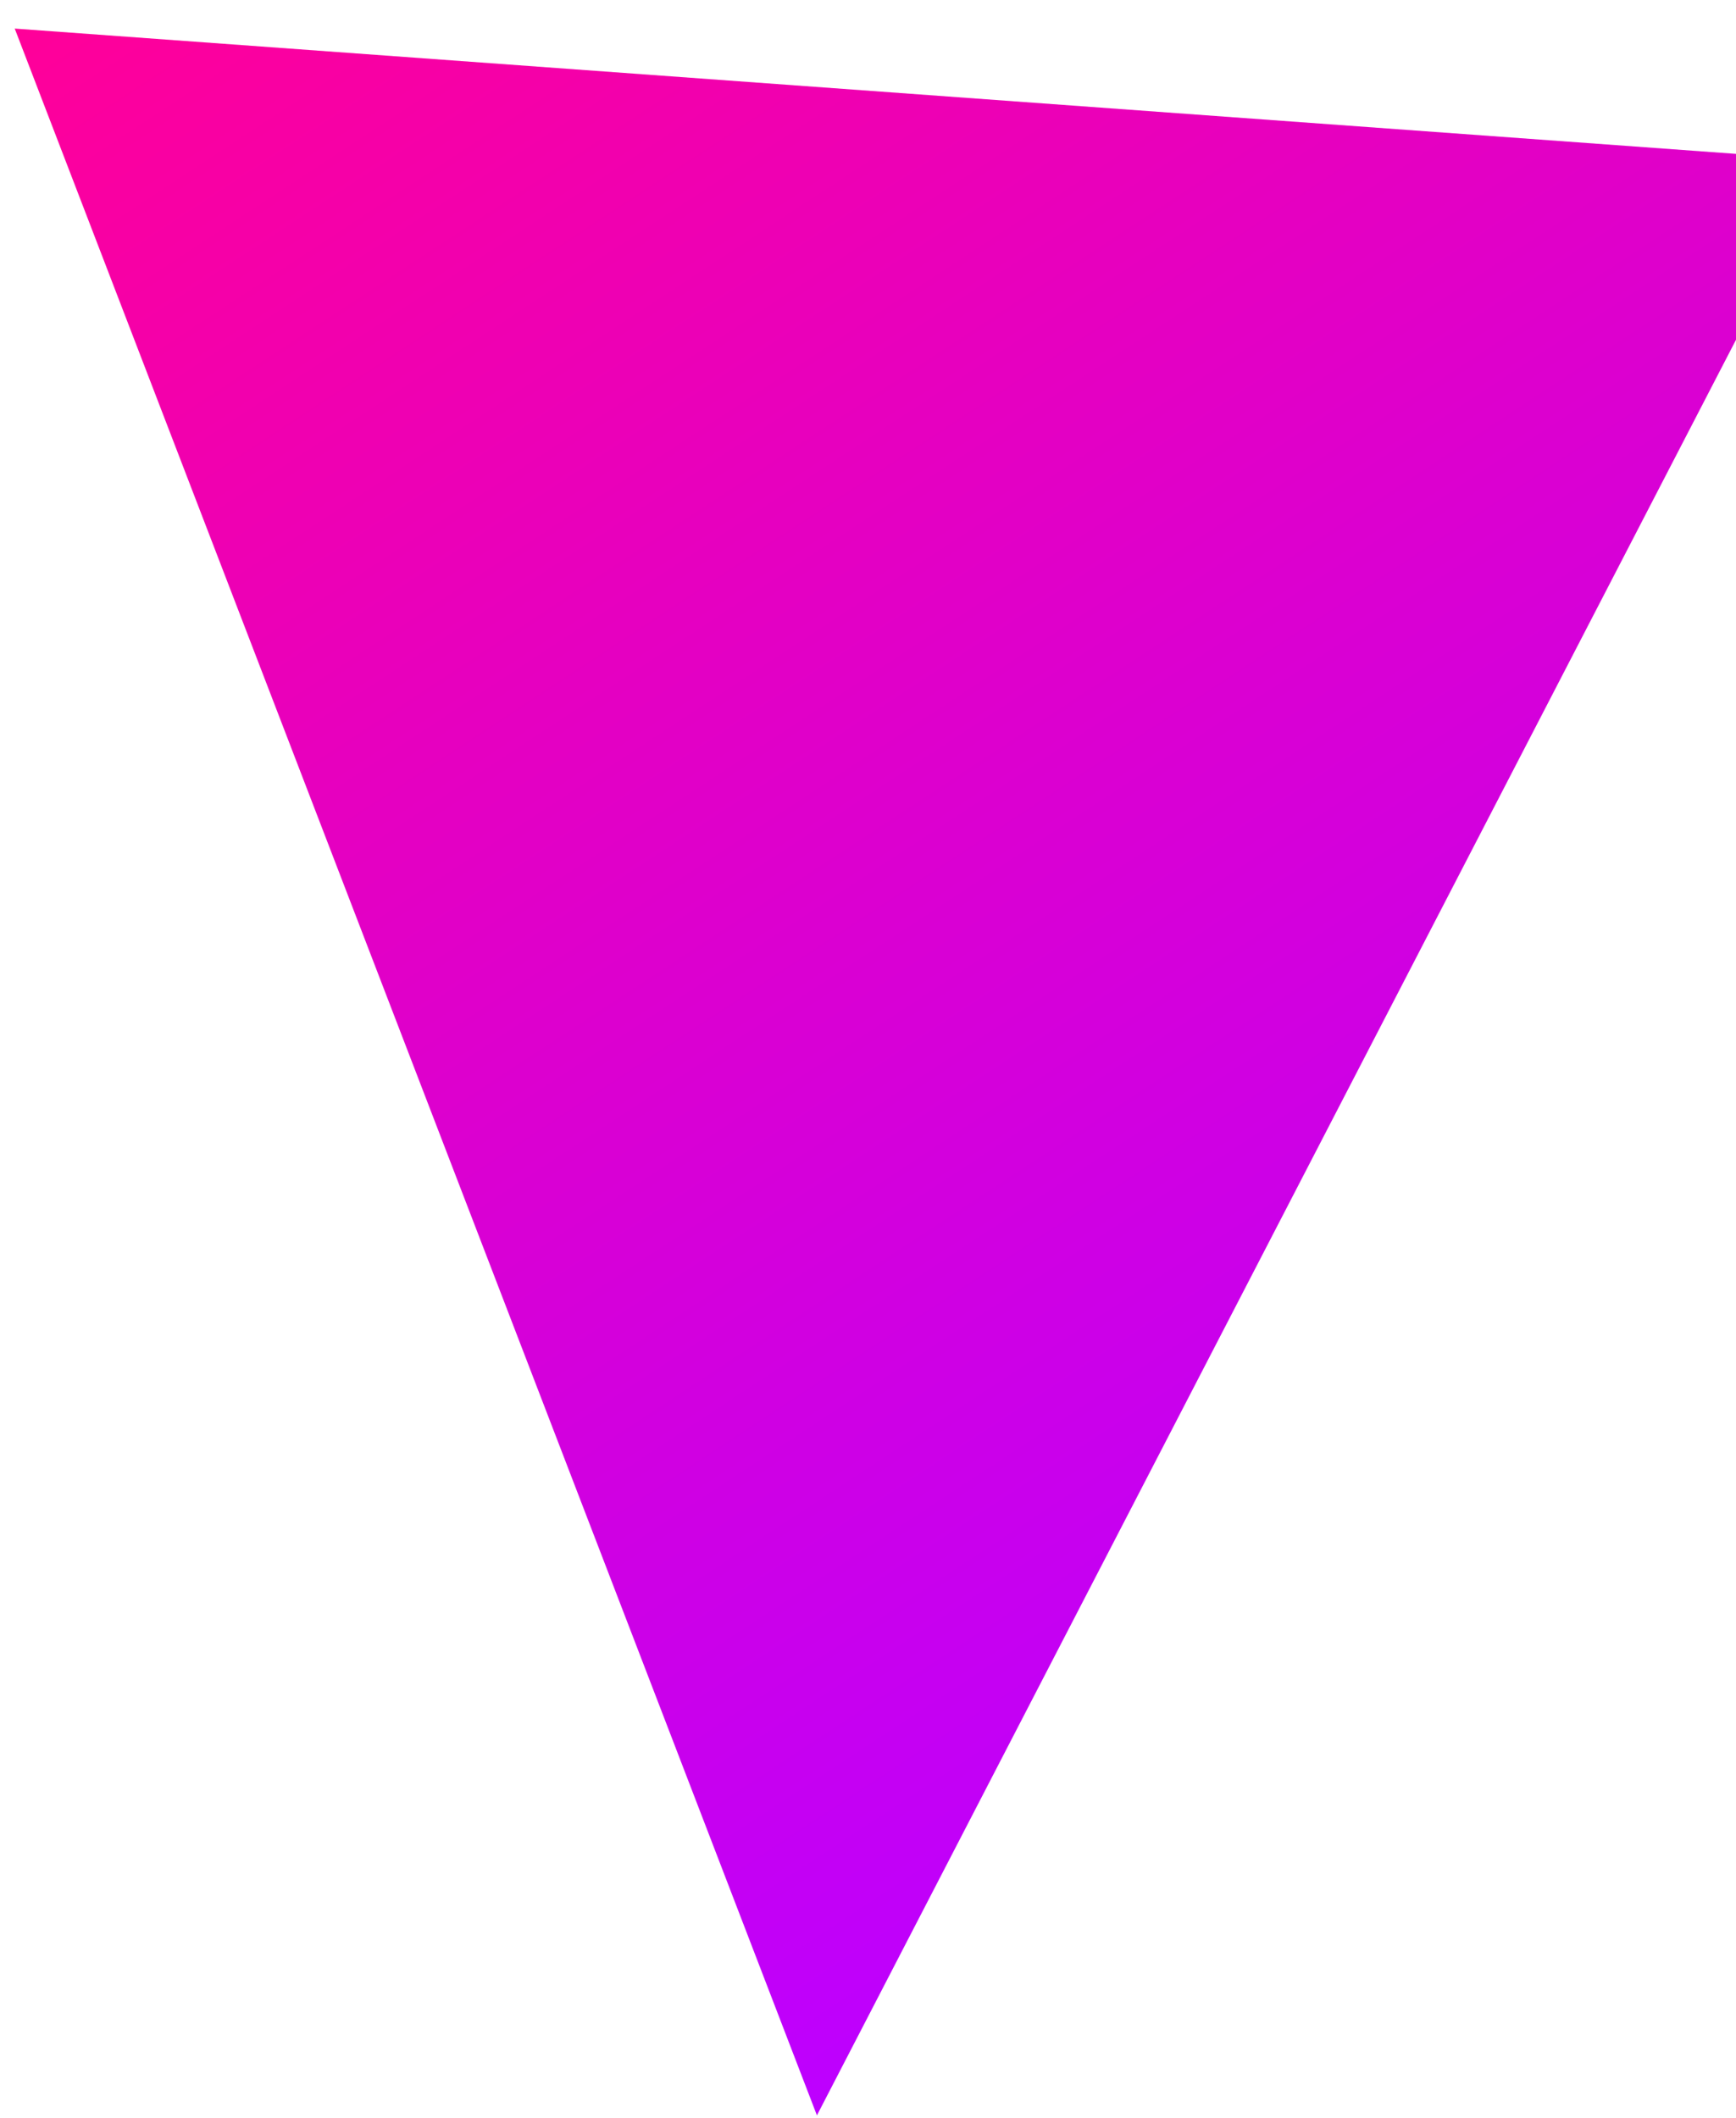 <svg width="50" height="61" viewBox="0 0 50 61" fill="none" xmlns="http://www.w3.org/2000/svg">
<path d="M23.529 60.924L0.424 0.823L52.671 4.626L23.529 60.924Z" fill="url(#paint0_linear_1_52)"/>
<defs>
<linearGradient id="paint0_linear_1_52" x1="12.097" y1="-6.839" x2="46.626" y2="45.763" gradientUnits="userSpaceOnUse">
<stop stop-color="#FF0099"/>
<stop offset="1" stop-color="#BD00FF"/>
</linearGradient>
</defs>
</svg>
